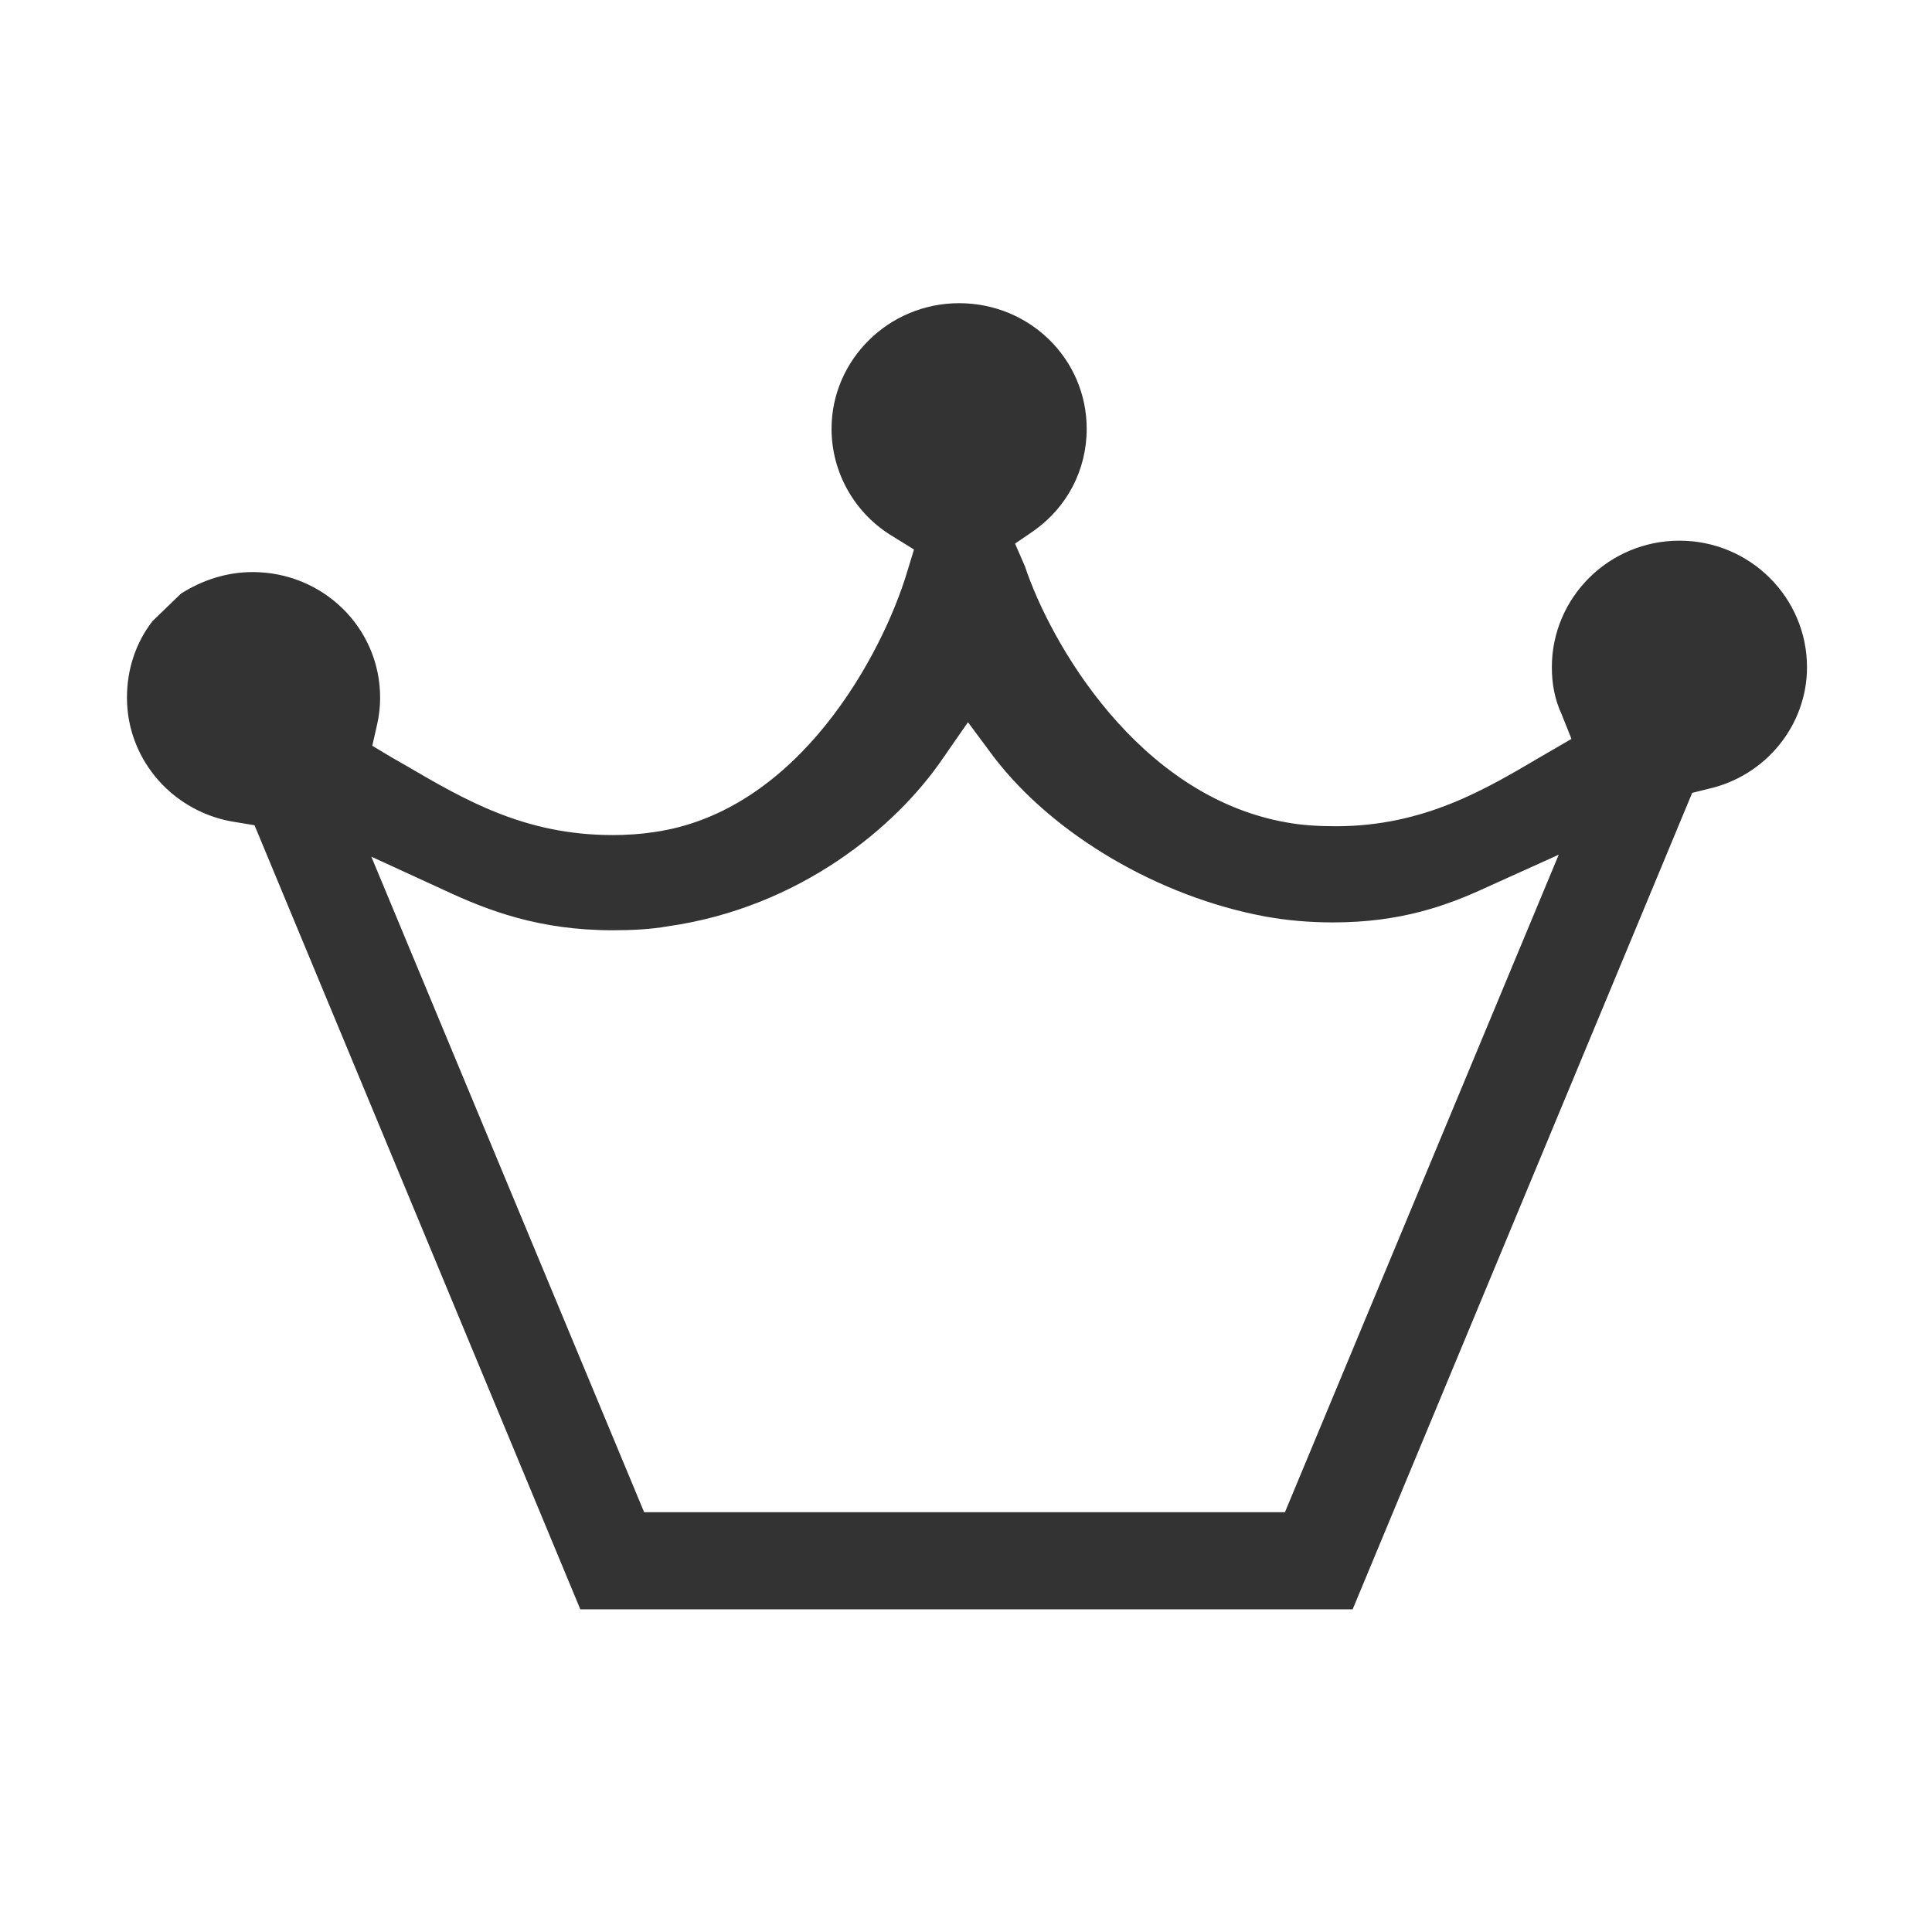 <?xml version="1.0" standalone="no"?><!DOCTYPE svg PUBLIC "-//W3C//DTD SVG 1.1//EN" "http://www.w3.org/Graphics/SVG/1.1/DTD/svg11.dtd"><svg t="1533274632232" class="icon" style="" viewBox="0 0 1024 1024" version="1.1" xmlns="http://www.w3.org/2000/svg" p-id="4493" xmlns:xlink="http://www.w3.org/1999/xlink" width="200" height="200"><defs><style type="text/css"></style></defs><path d="M80.815 329.219c-8.842 11.443-13.523 25.486-13.523 40.57 0 33.288 24.966 61.375 58.254 66.056l9.362 1.56 172.682 415.581h409.34L896.894 420.241l8.322-2.081c30.687-6.762 52.533-33.808 52.533-64.496 0-36.929-30.167-67.096-67.617-67.096s-67.617 30.167-67.617 67.096c0 8.842 1.56 17.164 5.201 24.966l5.201 13.003-16.124 9.362c-29.127 17.164-61.895 36.929-108.707 36.929-9.362 0-18.204-0.52-26.526-2.081-78.539-14.043-124.83-95.183-138.354-135.753l-5.201-11.963 9.882-6.762c17.684-12.483 28.087-32.248 28.087-54.093 0-36.929-30.167-66.576-67.617-66.576s-67.617 30.167-67.617 66.576c0 23.406 12.483 45.251 32.768 57.214l10.923 6.762-3.641 11.963c-13.003 43.171-57.214 126.911-134.193 137.834-6.762 1.04-14.564 1.56-21.845 1.56-46.811 0-78.539-18.725-109.747-36.929-2.601-1.56-4.681-2.601-7.282-4.161l-10.403-6.242 2.601-11.443c1.04-4.681 1.56-9.362 1.56-14.043 0-36.929-30.167-66.576-67.617-66.576-13.523 0-26.526 4.161-37.969 11.443L80.815 329.219z m154.478 142.515c23.406 10.923 50.452 21.325 89.462 21.325 10.403 0 20.285-0.52 29.127-2.081 69.697-9.882 121.19-52.533 146.156-89.462l13.003-18.725 13.523 18.204c31.728 41.61 87.901 74.378 144.075 84.781 11.443 2.081 23.406 3.121 35.889 3.121 35.889 0 60.335-8.842 81.66-18.725l37.969-17.164-145.115 348.485h-339.643l-144.595-347.445 38.489 17.684z m0 0" p-id="4494" fill="#333333"></path></svg>